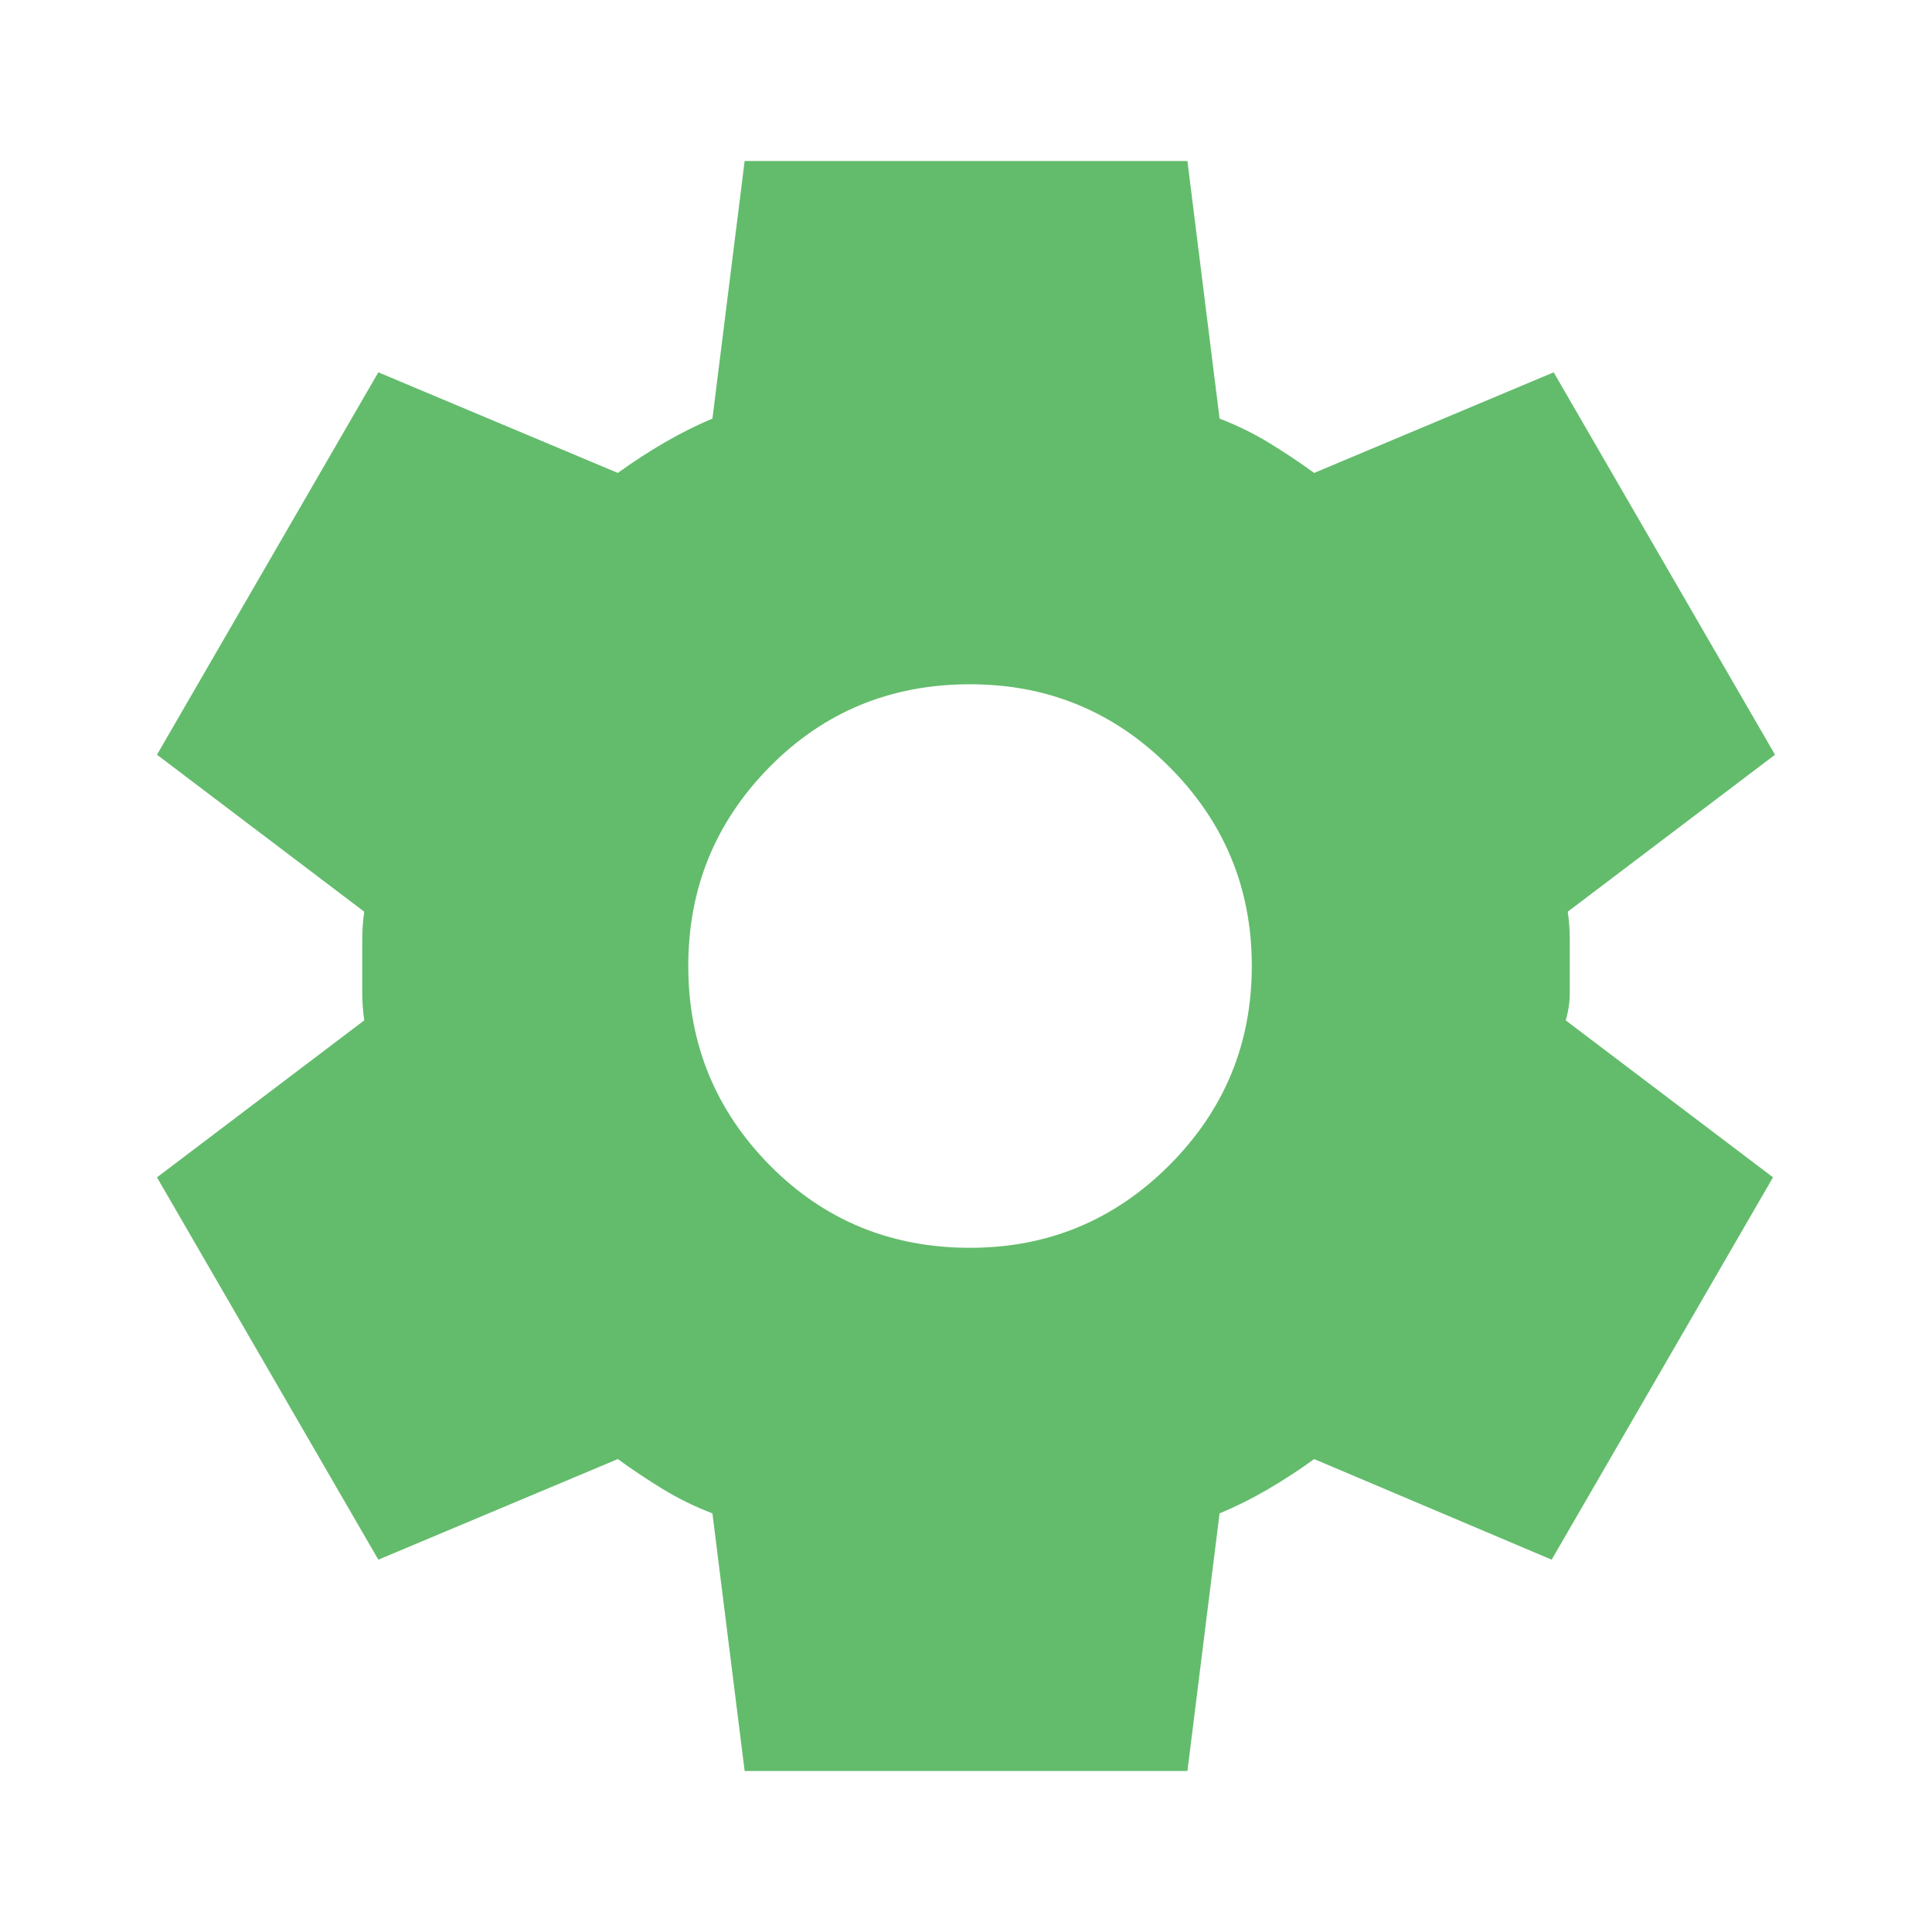 <svg width="28" height="28" viewBox="0 0 28 28" fill="none" xmlns="http://www.w3.org/2000/svg">
<path d="M10.792 25.667L10.325 21.933C10.072 21.836 9.834 21.72 9.611 21.584C9.387 21.447 9.168 21.302 8.954 21.146L5.483 22.604L2.275 17.063L5.279 14.788C5.26 14.652 5.25 14.52 5.25 14.394V13.606C5.25 13.48 5.26 13.349 5.279 13.213L2.275 10.938L5.483 5.396L8.954 6.854C9.168 6.699 9.392 6.553 9.625 6.417C9.858 6.281 10.092 6.164 10.325 6.067L10.792 2.333H17.209L17.675 6.067C17.928 6.164 18.166 6.281 18.39 6.417C18.613 6.553 18.832 6.699 19.046 6.854L22.517 5.396L25.725 10.938L22.721 13.213C22.741 13.349 22.75 13.48 22.75 13.606V14.394C22.75 14.52 22.731 14.652 22.692 14.788L25.696 17.063L22.488 22.604L19.046 21.146C18.832 21.302 18.608 21.447 18.375 21.584C18.142 21.72 17.909 21.836 17.675 21.933L17.209 25.667H10.792ZM14.059 18.084C15.186 18.084 16.149 17.685 16.946 16.888C17.743 16.09 18.142 15.128 18.142 14C18.142 12.872 17.743 11.91 16.946 11.113C16.149 10.315 15.186 9.917 14.059 9.917C12.911 9.917 11.944 10.315 11.156 11.113C10.369 11.91 9.975 12.872 9.975 14C9.975 15.128 10.369 16.09 11.156 16.888C11.944 17.685 12.911 18.084 14.059 18.084Z" fill="#63BC6C"/>
</svg>
